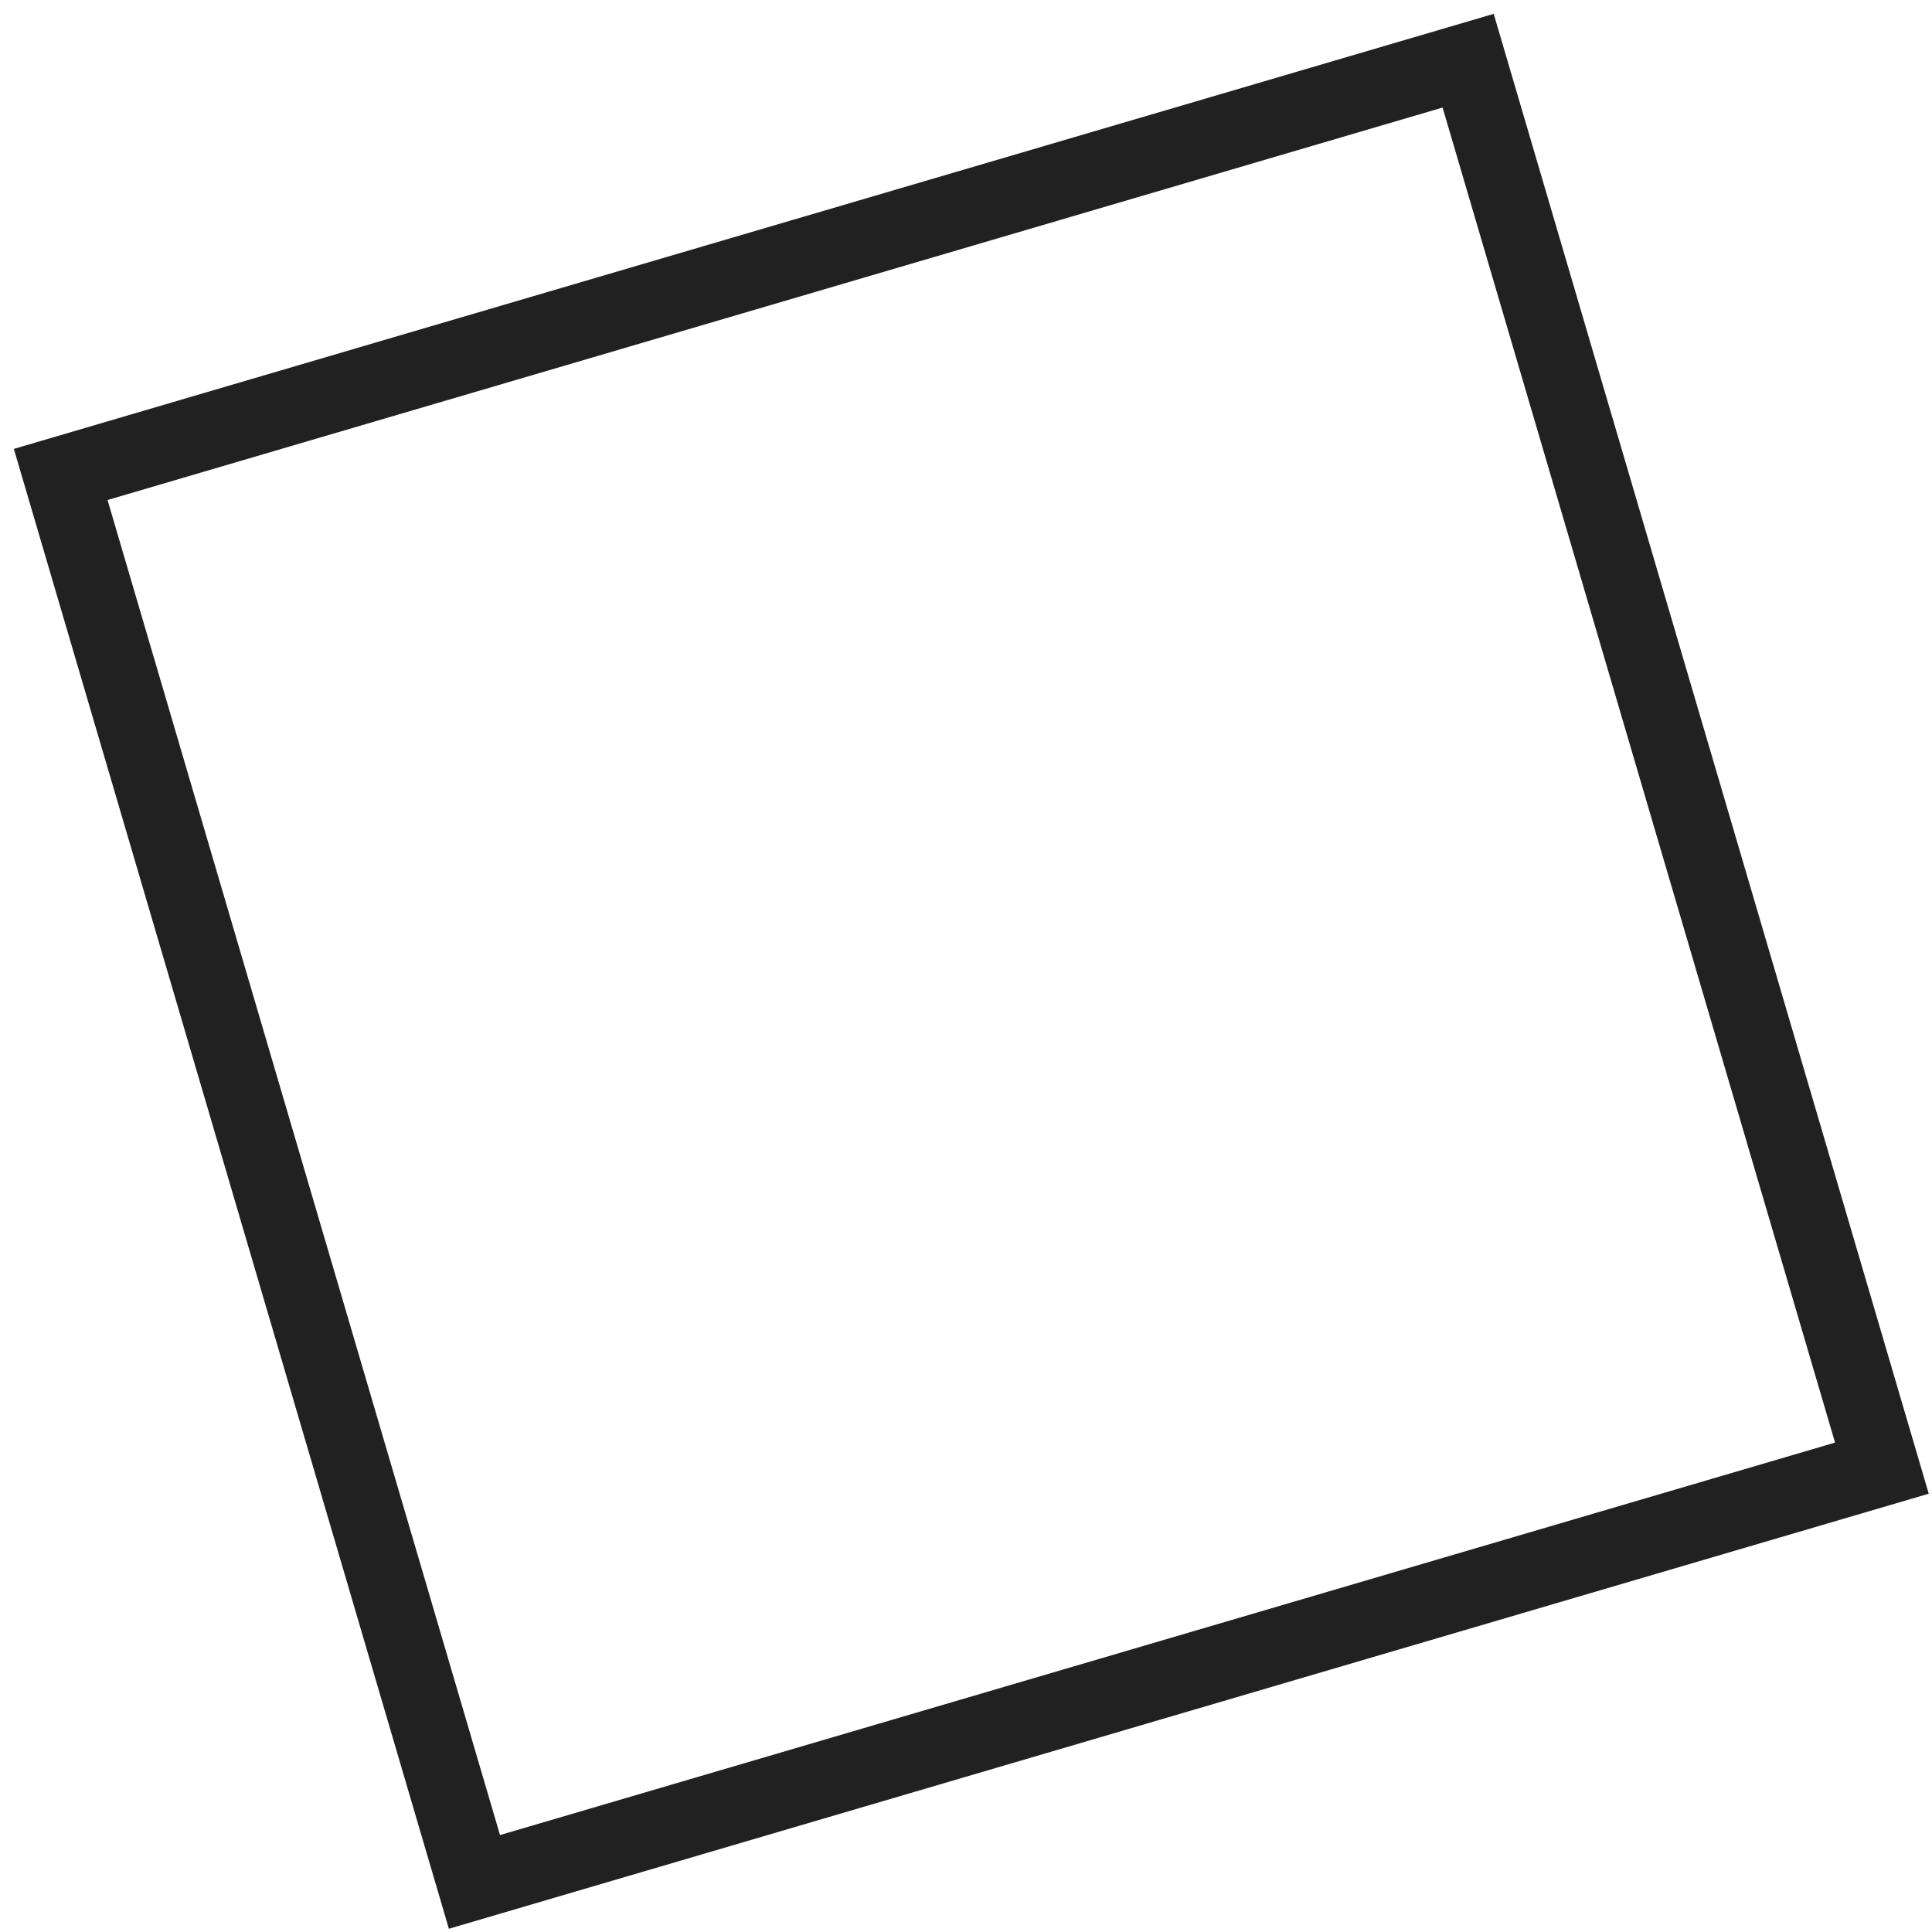 <svg width="128" height="128" viewBox="0 0 128 128" fill="none" xmlns="http://www.w3.org/2000/svg">
<rect x="4.021" y="31.434" width="97.193" height="97.193" transform="rotate(-16.382 4.021 31.434)" stroke="#212121" stroke-width="5"/>
</svg>
